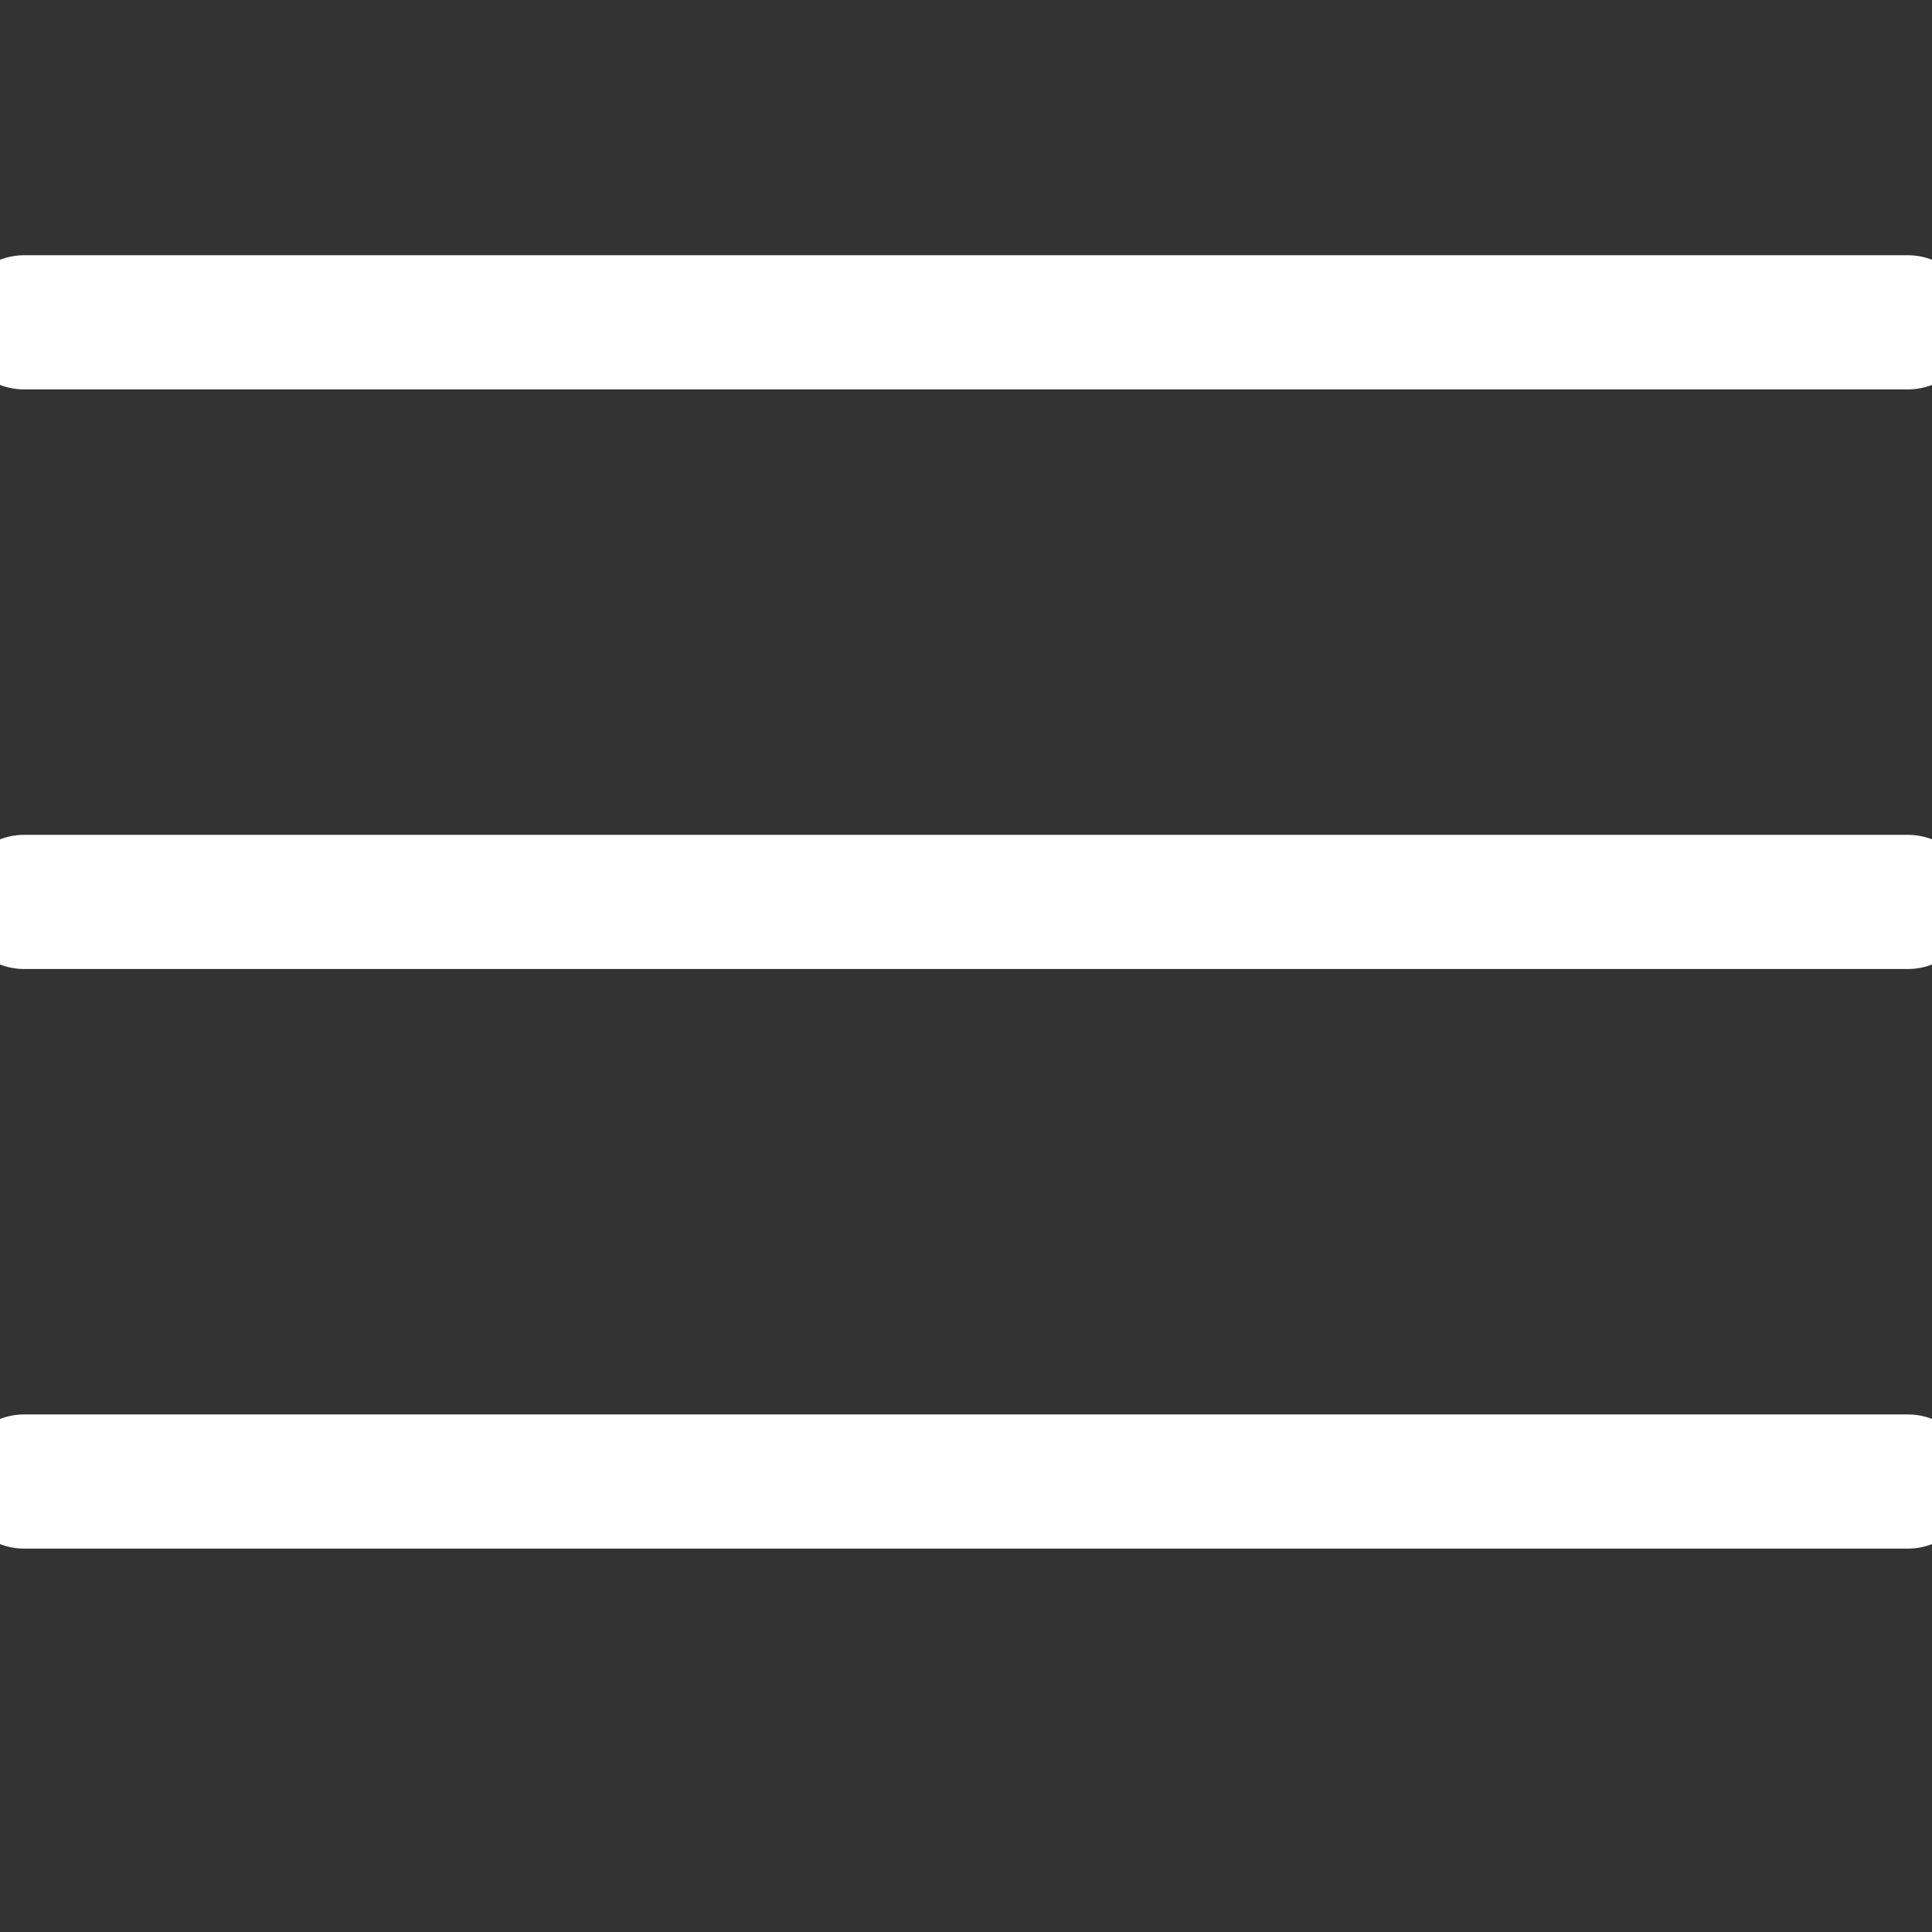 <svg xmlns="http://www.w3.org/2000/svg" width="18" height="18" viewBox="0 0 18 18">
    <rect x="0" y="0" width="18" height="18" fill="#333333" stroke="none"/>
    <g fill="none" fill-rule="evenodd" stroke="#fff" stroke-linecap="round" stroke-linejoin="round" stroke-width="1.25">
        <path d="M.225 13.803h17.55M.225 8.403h17.55M.225 3.003h17.55"/>
    </g>
</svg>
